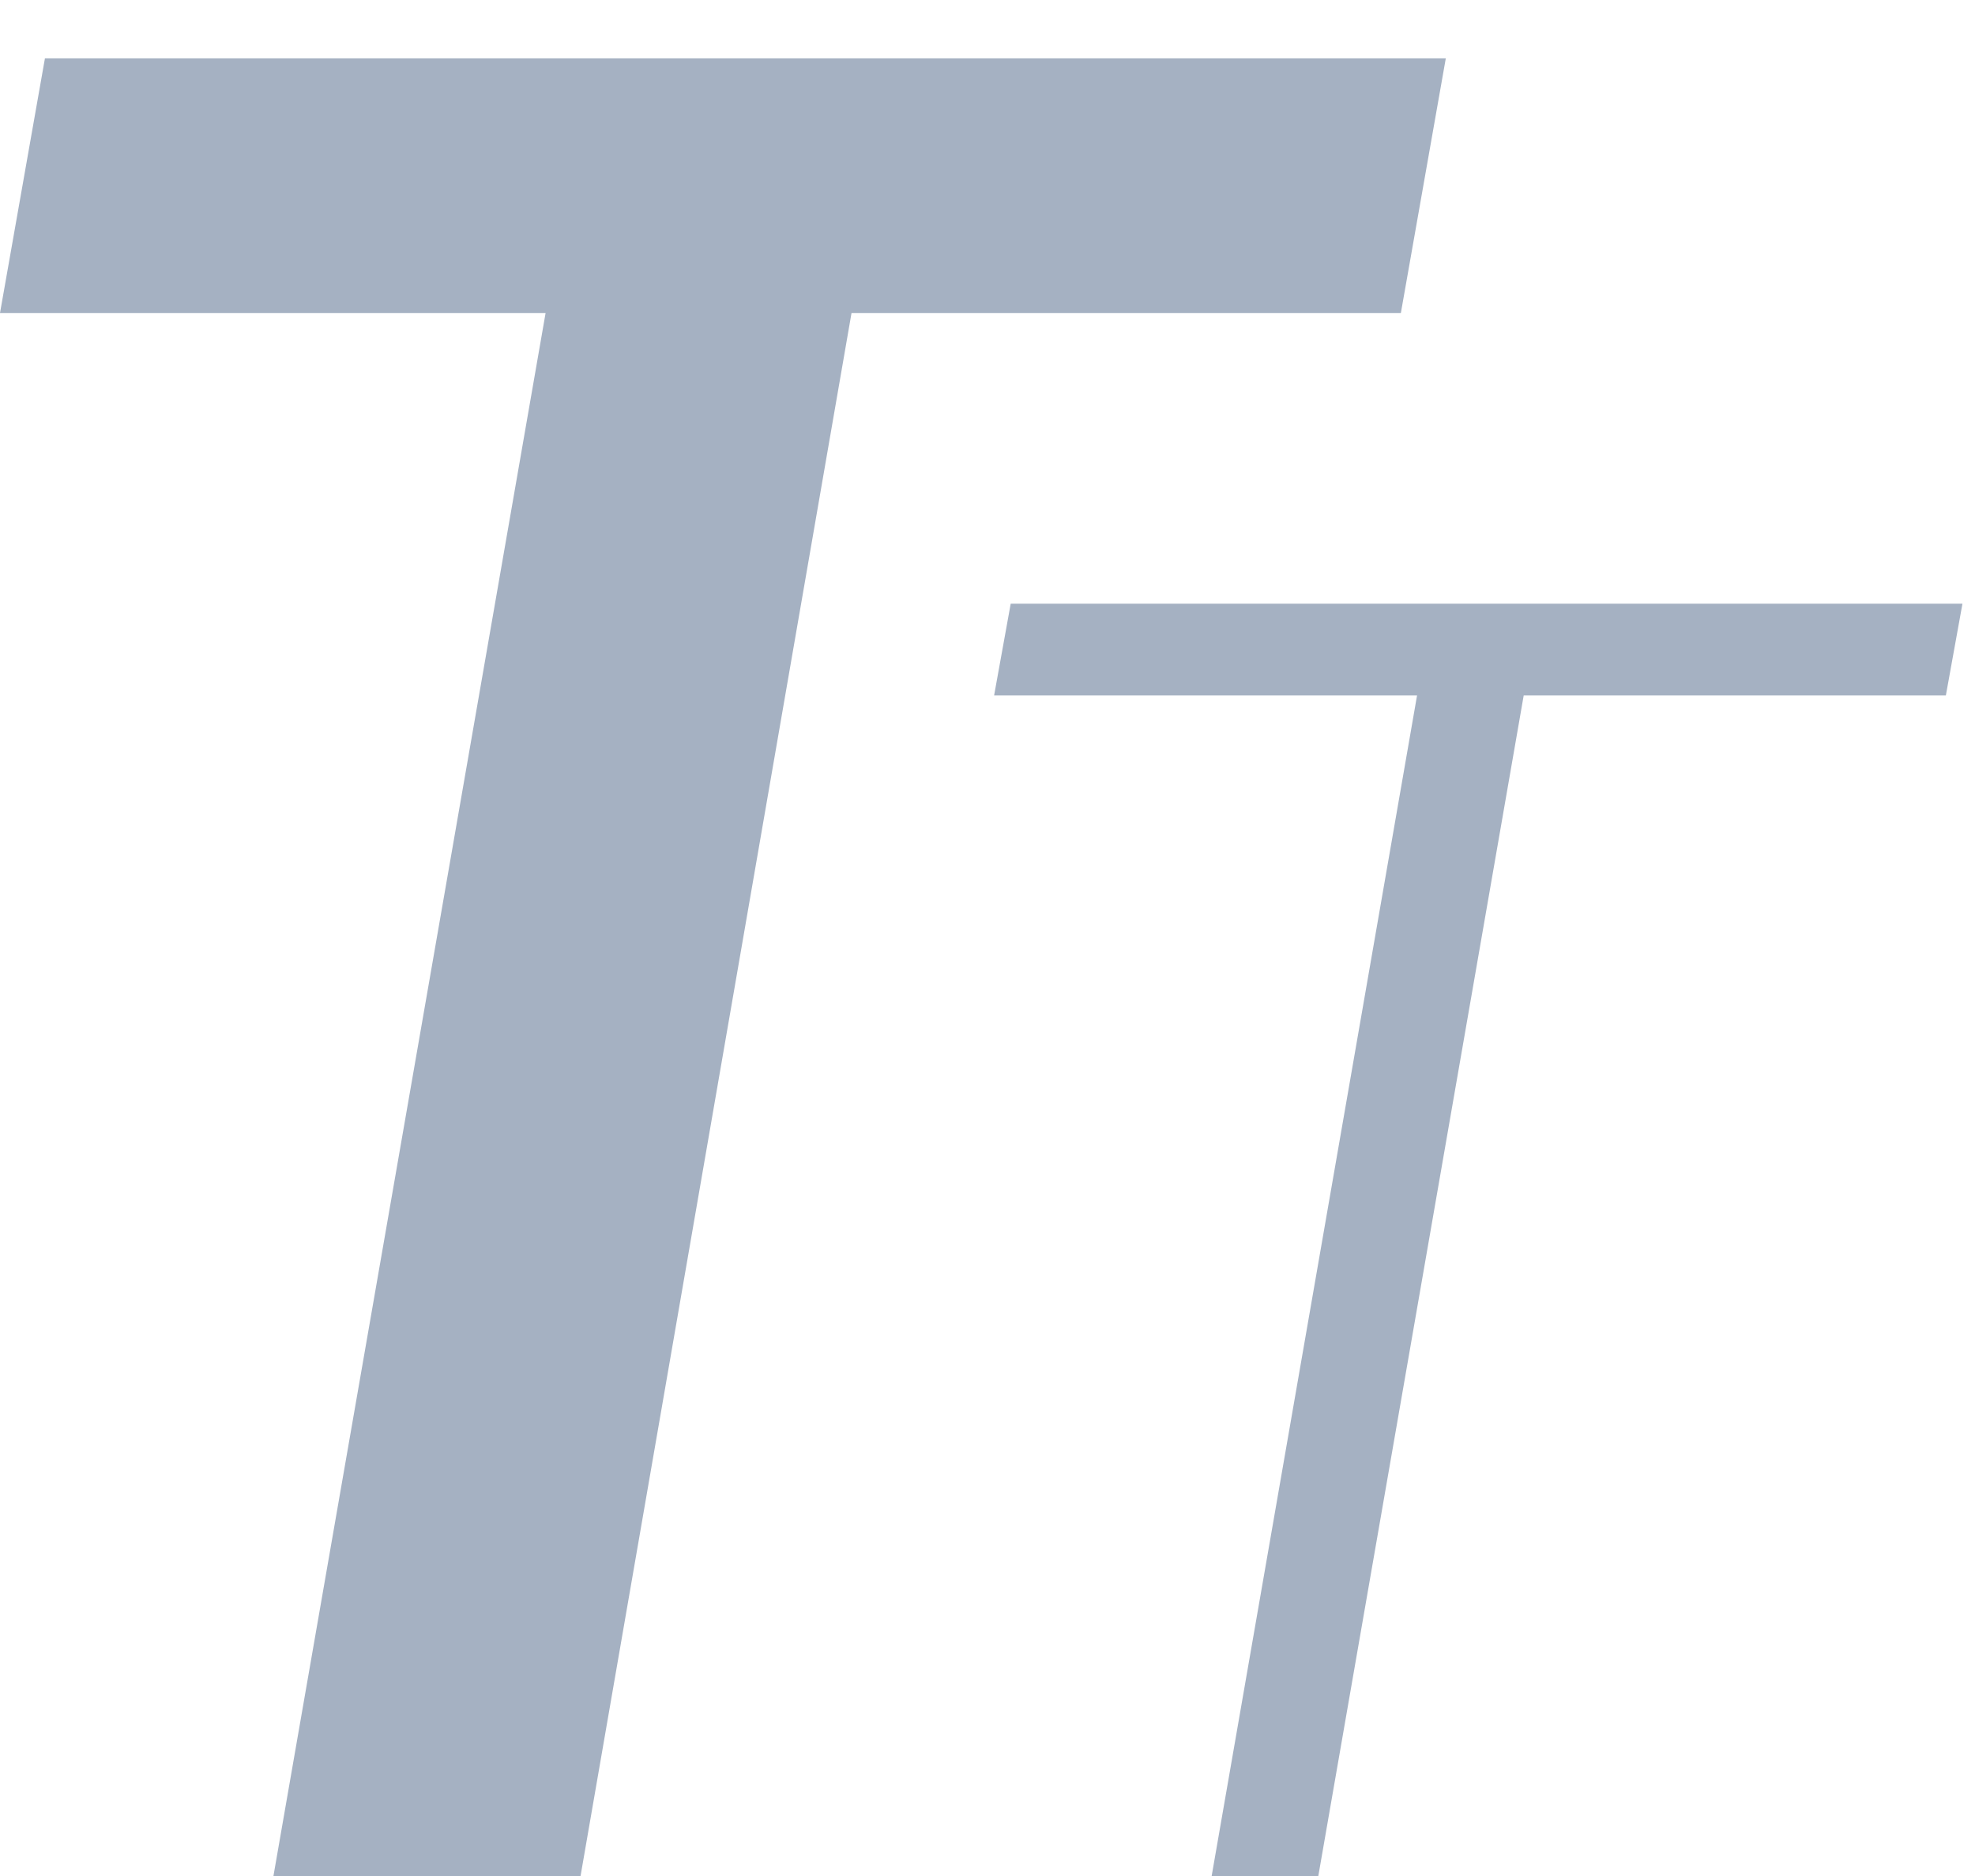 <?xml version="1.0" encoding="UTF-8"?>
<svg width="20px" height="19px" viewBox="0 0 20 19" version="1.1" xmlns="http://www.w3.org/2000/svg" xmlns:xlink="http://www.w3.org/1999/xlink">
    <!-- Generator: Sketch 50.2 (55047) - http://www.bohemiancoding.com/sketch -->
    <title>icon--textInputWhite</title>
    <desc>Created with Sketch.</desc>
    <defs></defs>
    <g id="Page-1" stroke="none" stroke-width="1" fill="none" fill-rule="evenodd">
        <g id="icon--textInputWhite" fill="#A5B1C2" fill-rule="nonzero">
            <path d="M14.186,3.17 L8.623,3.17 L5.879,19 L2.769,19 L5.525,3.17 L0,3.17 L0.455,0.591 L14.641,0.591 L14.186,3.17 Z M19.705,7.043 L15.43,7.043 L13.35,19 L12.27,19 L14.35,7.043 L10.067,7.043 L10.235,6.114 L19.873,6.114 L19.705,7.043 Z" id="TT"></path>
        </g>
    </g>
</svg>
